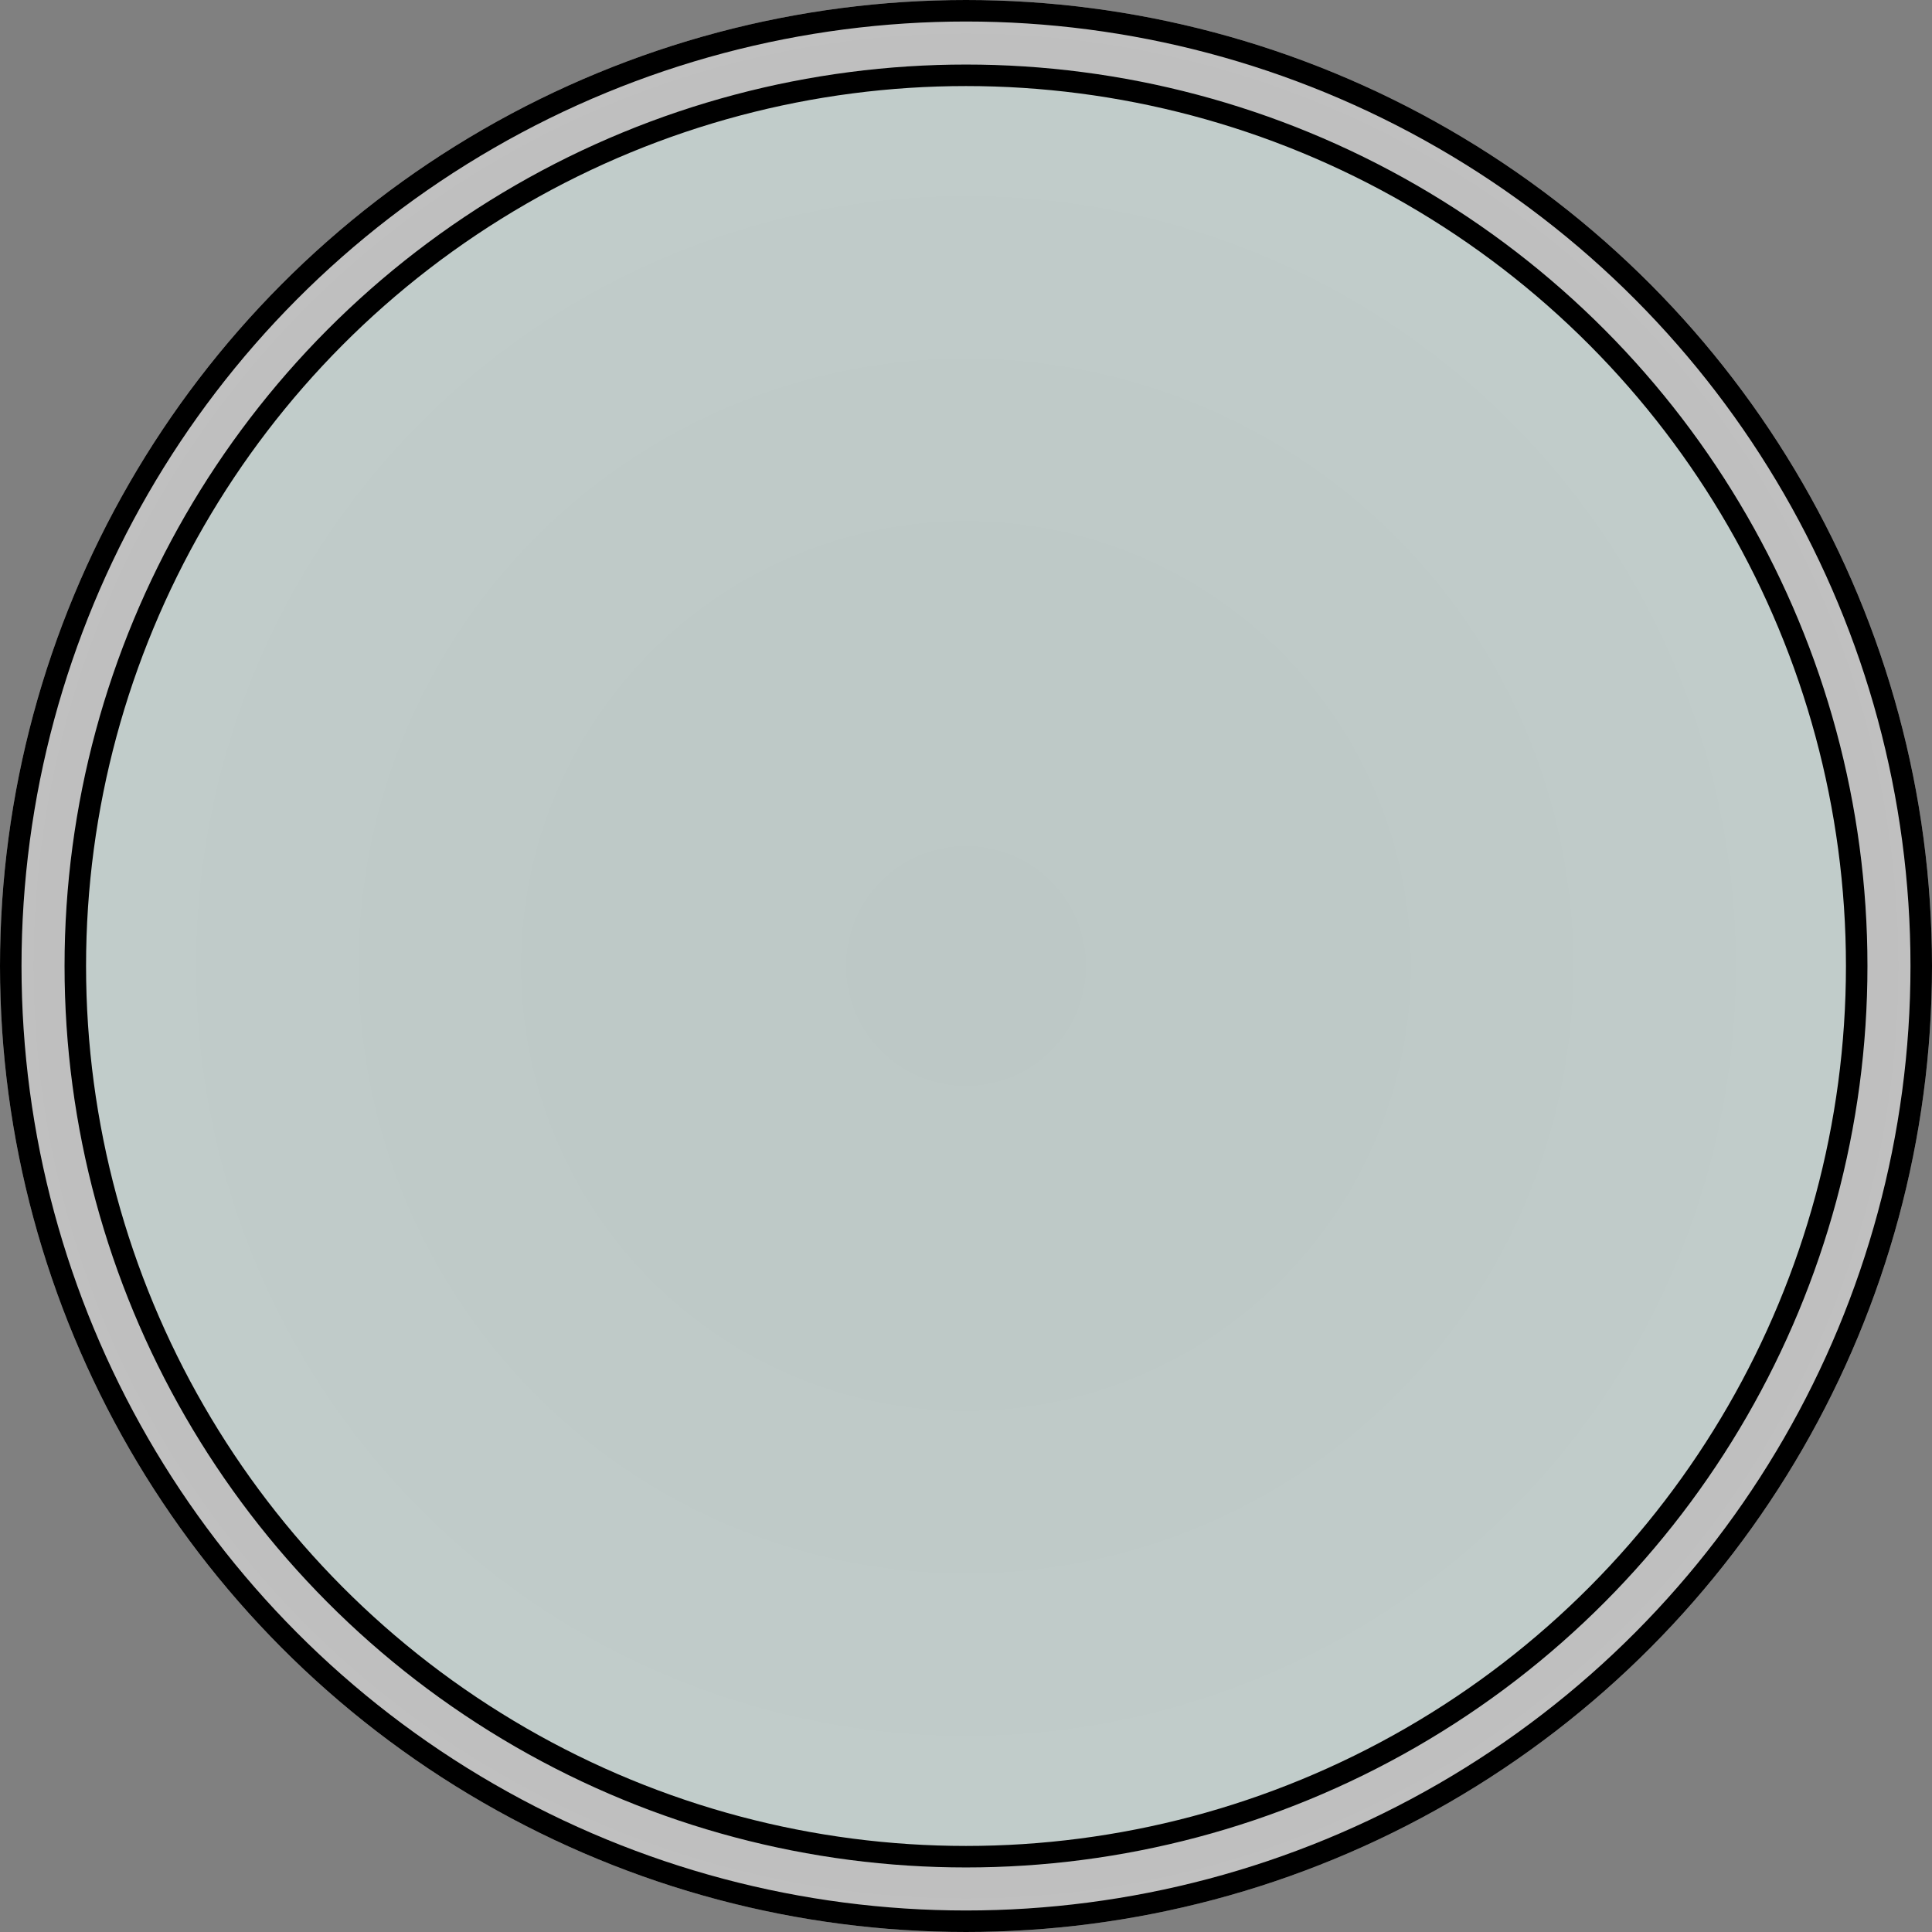 <svg xmlns="http://www.w3.org/2000/svg" xmlns:xlink="http://www.w3.org/1999/xlink" viewBox="0 0 449 449">
  <rect x="0" y="0" width="449" height="449" fill="#808080" stroke="none"/>
  <defs>
    <style>
      .glass-1, .glass-2 {
        stroke: #000;
        stroke-width: 5px;
      }

      .glass-1 {
        fill: url(#glass-radial-gradient);
      }

      .glass-2 {
        fill: rgba(204,255,245,0.2);
      }

      .glass-3 {
        stroke: none;
      }

      .glass-4 {
        fill: none;
      }
    </style>
    <radialGradient id="glass-radial-gradient" cx="0.5" cy="0.5" r="0.5" gradientUnits="objectBoundingBox">
      <stop offset="0" stop-color="#fff" stop-opacity="0.455"/>
      <stop offset="1" stop-color="#fff" stop-opacity="0.502"/>
    </radialGradient>
  </defs>
  <g id="grass" transform="translate(-852 -386)">
    <g id="Ellipse_31" data-name="Ellipse 31" class="glass-1" transform="translate(852 386)">
      <circle class="glass-3" cx="224.5" cy="224.5" r="224.5"/>
      <circle class="glass-4" cx="224.5" cy="224.5" r="222"/>
    </g>
    <g id="Ellipse_32" data-name="Ellipse 32" class="glass-2" transform="translate(867 401)">
      <circle class="glass-3" cx="209.5" cy="209.5" r="209.5"/>
      <circle class="glass-4" cx="209.5" cy="209.5" r="207"/>
    </g>
  </g>
</svg>
